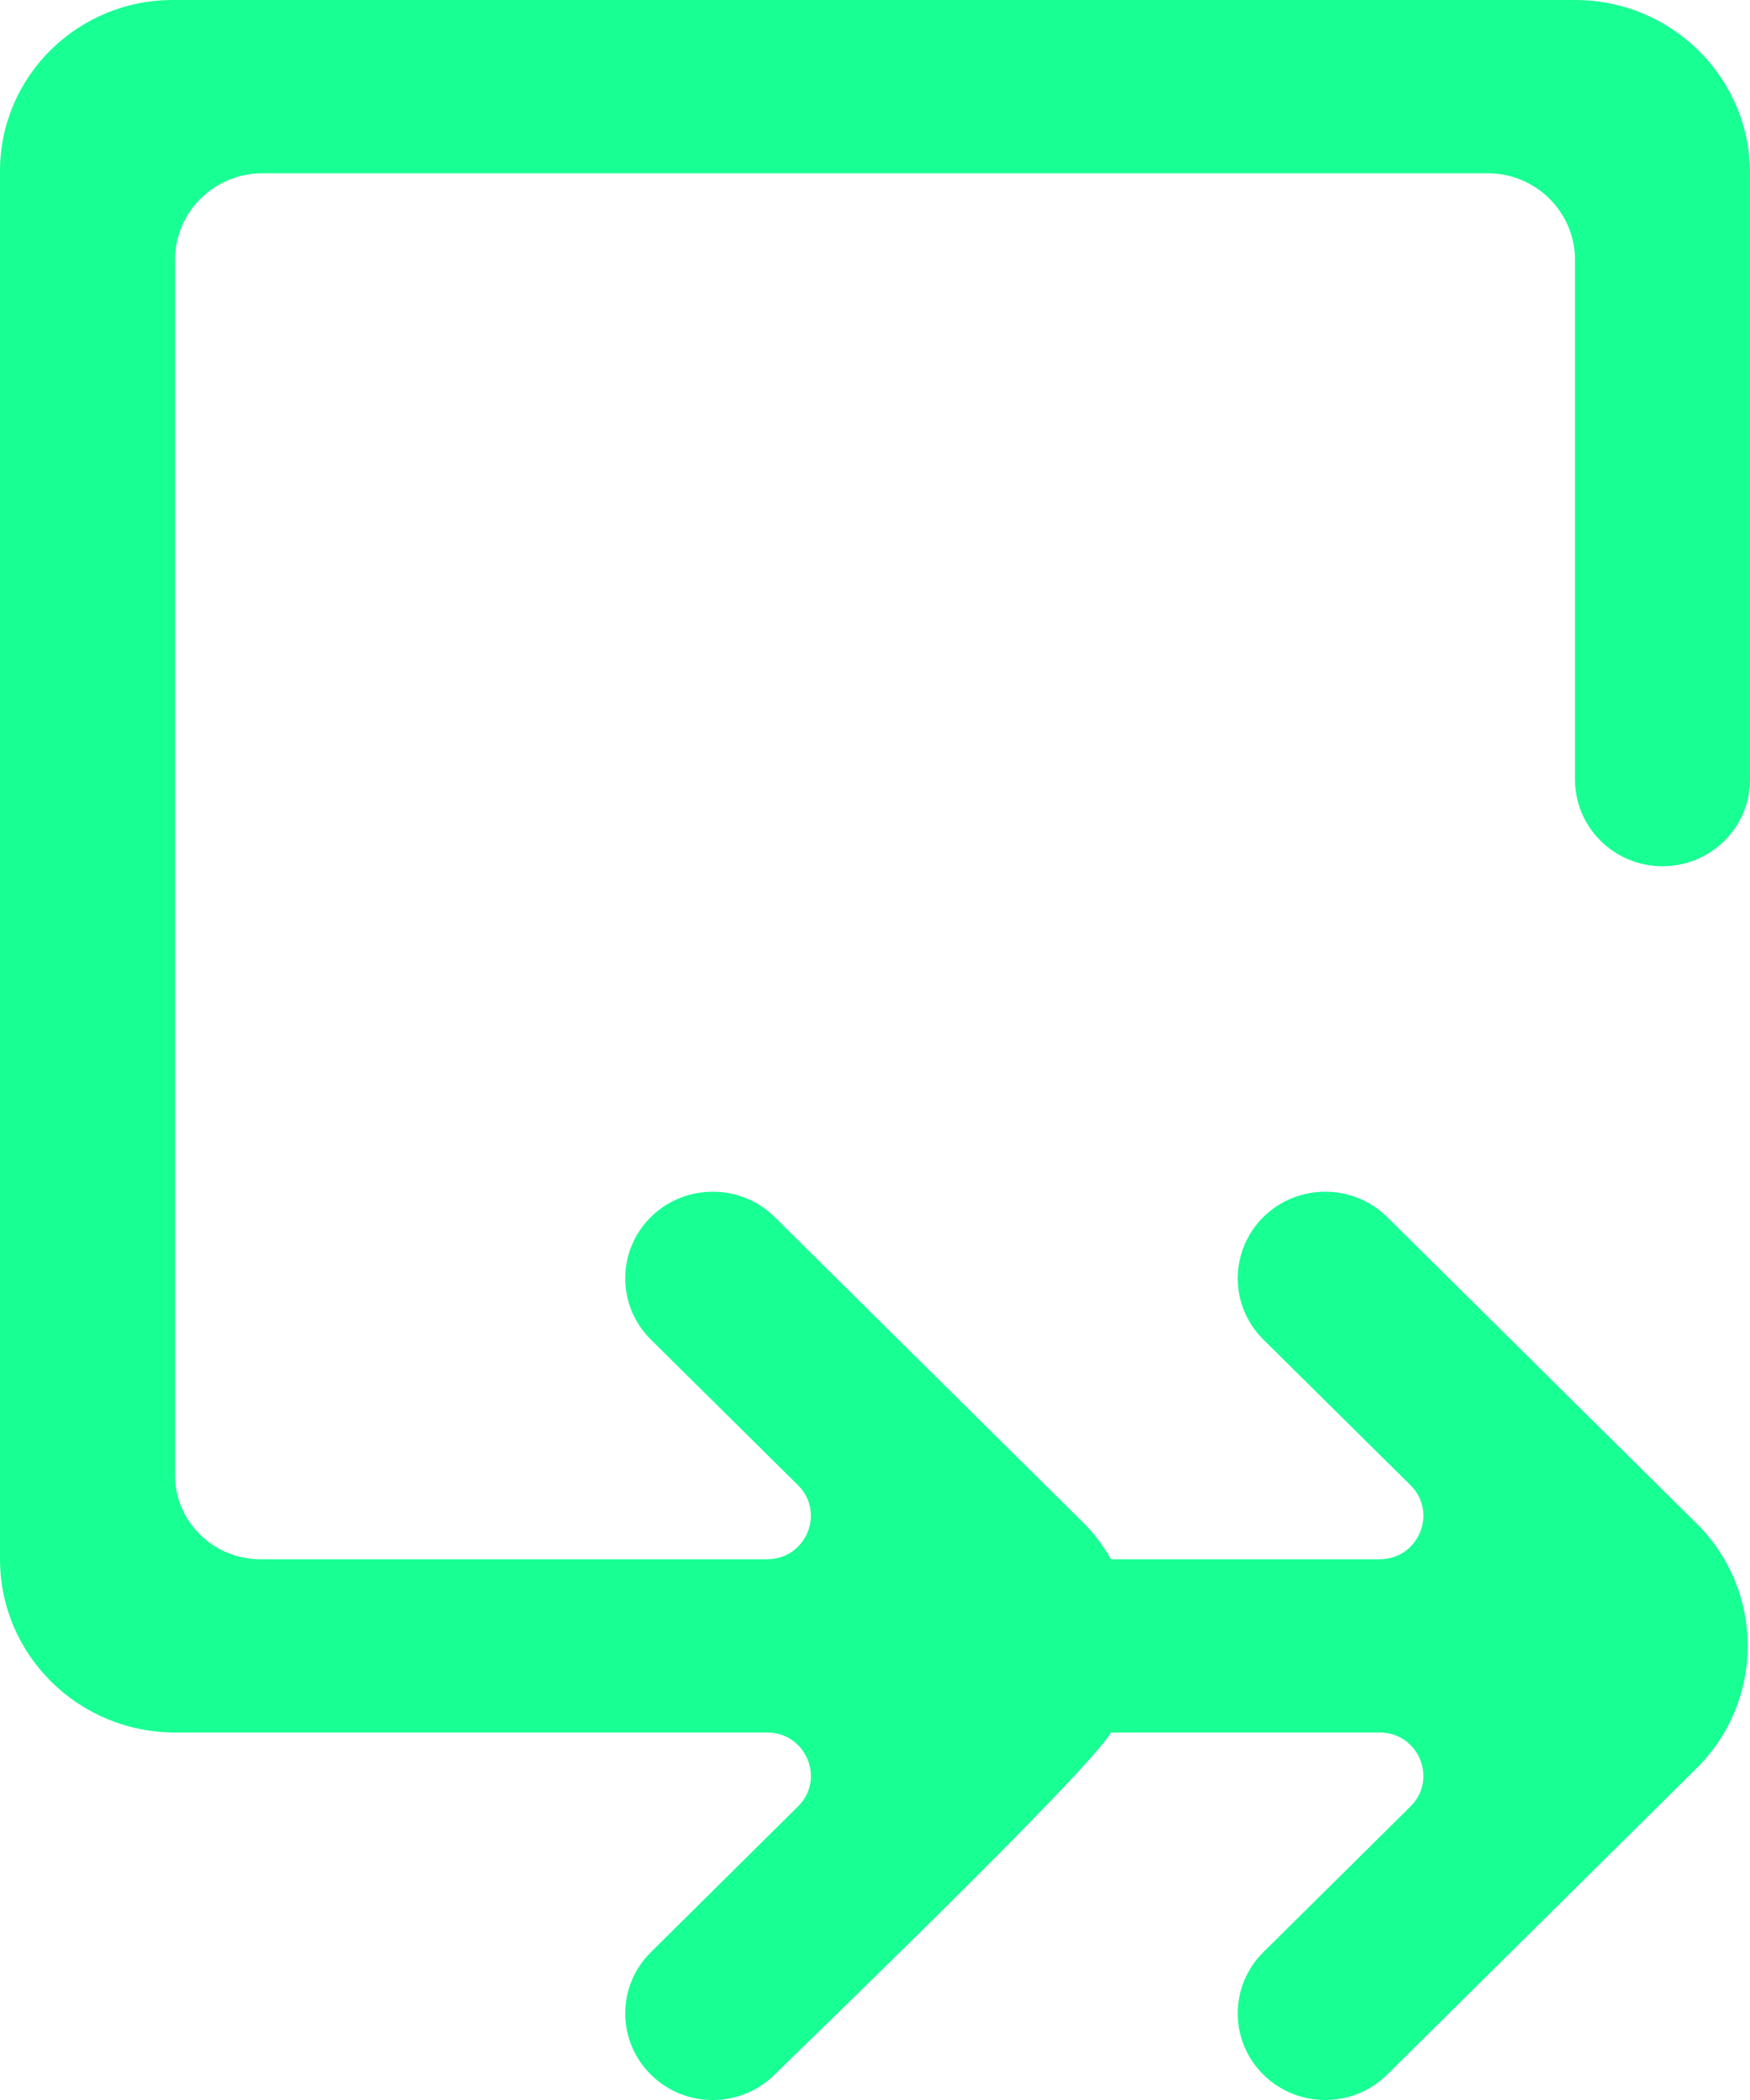 <?xml version="1.0" encoding="UTF-8" standalone="no"?>
<svg width="20px" height="24px" viewBox="0 0 20 24" version="1.1" xmlns="http://www.w3.org/2000/svg" xmlns:xlink="http://www.w3.org/1999/xlink">
    <!-- Generator: Sketch 3.8.1 (29687) - http://www.bohemiancoding.com/sketch -->
    <title>arrow_right_double [#256]</title>
    <desc>Created with Sketch.</desc>
    <defs></defs>
    <g id="Page-1" stroke="none" stroke-width="1" fill="none" fill-rule="evenodd">
        <g id="Dribbble-Dark-Preview" transform="translate(-300, -6999)" fill="#18FF94">
            <g id="icons" transform="translate(56, 160)">
                <path d="M245.974,6839 C244.884,6839 244,6839.875 244,6840.954 L244,6856.82 C244,6857.914 244.896,6858.8 246,6858.8 L252.767,6858.8 C253.212,6858.8 253.435,6859.334 253.12,6859.645 L251.438,6861.311 C251.048,6861.697 251.048,6862.323 251.438,6862.71 C251.829,6863.097 252.462,6863.097 252.853,6862.71 C253.233,6862.334 256.429,6859.258 256.697,6858.8 L259.767,6858.8 C260.212,6858.8 260.435,6859.334 260.12,6859.645 L258.438,6861.311 C258.048,6861.697 258.048,6862.323 258.438,6862.71 C258.829,6863.097 259.462,6863.097 259.853,6862.71 C259.942,6862.622 263.426,6859.172 263.388,6859.21 C264.169,6858.437 264.169,6857.183 263.388,6856.41 L259.853,6852.909 C259.462,6852.523 258.829,6852.523 258.438,6852.909 C258.048,6853.297 258.048,6853.923 258.438,6854.309 L260.12,6855.974 C260.435,6856.286 260.212,6856.82 259.767,6856.82 L256.697,6856.82 C256.612,6856.674 256.514,6856.535 256.388,6856.41 L252.853,6852.909 C252.462,6852.523 251.829,6852.523 251.438,6852.909 C251.048,6853.297 251.048,6853.923 251.438,6854.309 L253.12,6855.974 C253.435,6856.286 253.212,6856.82 252.767,6856.82 L246.974,6856.82 C246.436,6856.82 246,6856.388 246,6855.857 L246,6841.97 C246,6841.424 246.448,6840.98 247,6840.98 L261,6840.98 C261.553,6840.98 262,6841.424 262,6841.97 L262,6847.91 C262,6848.456 262.448,6848.9 263,6848.9 C263.553,6848.9 264,6848.456 264,6847.91 L264,6840.98 C264,6839.886 263.105,6839 262,6839 L245.974,6839 Z" id="arrow_right_double-[#256]"></path>
            </g>
        </g>
    </g>
</svg>